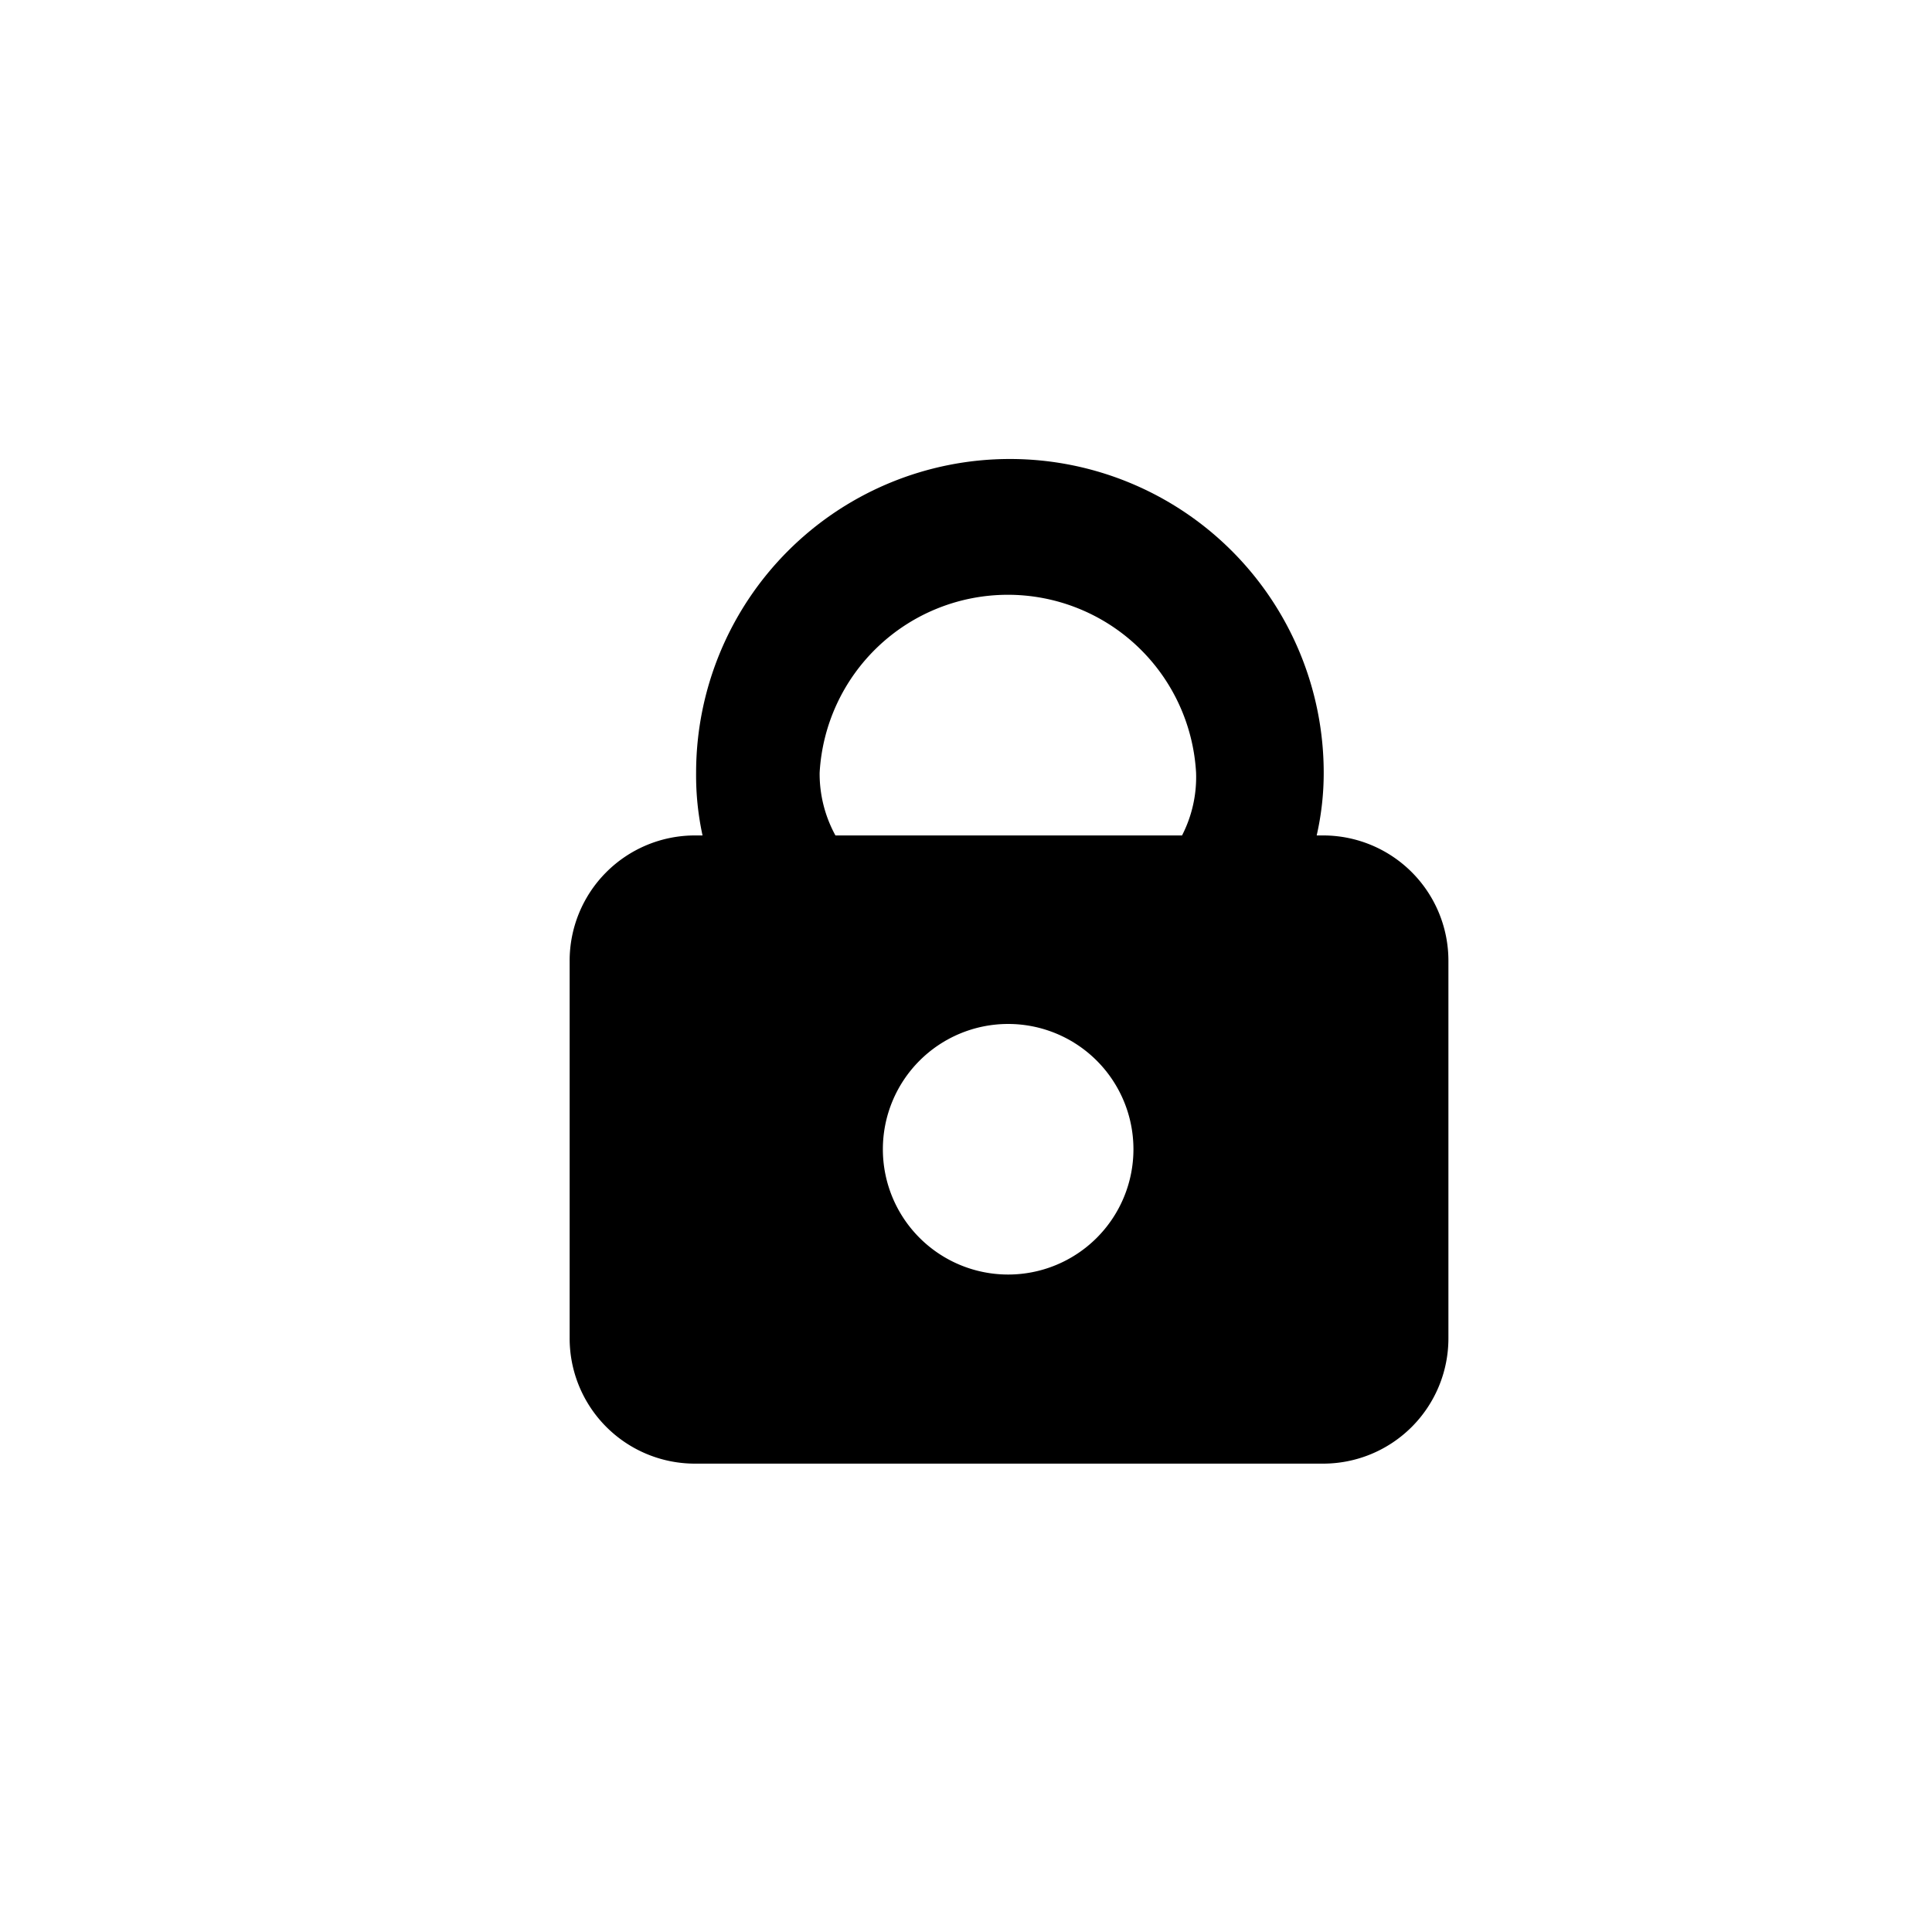 <svg id="Layer_1" data-name="Layer 1" xmlns="http://www.w3.org/2000/svg" viewBox="0 0 33 33"><path d="M22.6,14.27h-.11a4.81,4.81,0,0,0,.12-1.07,5.36,5.36,0,0,0-10.72,0A4.81,4.81,0,0,0,12,14.27h-.13a2.14,2.14,0,0,0-2.14,2.15v6.43A2.14,2.14,0,0,0,11.88,25H22.6a2.14,2.14,0,0,0,2.14-2.14V16.42a2.14,2.14,0,0,0-2.14-2.15ZM14,13.2a3.22,3.22,0,0,1,6.43,0,2.18,2.18,0,0,1-.24,1.07H14.27A2.19,2.19,0,0,1,14,13.2Zm3.22,8.57a2.14,2.14,0,1,1,2.14-2.14,2.14,2.14,0,0,1-2.14,2.14Zm0,0"/></svg>
